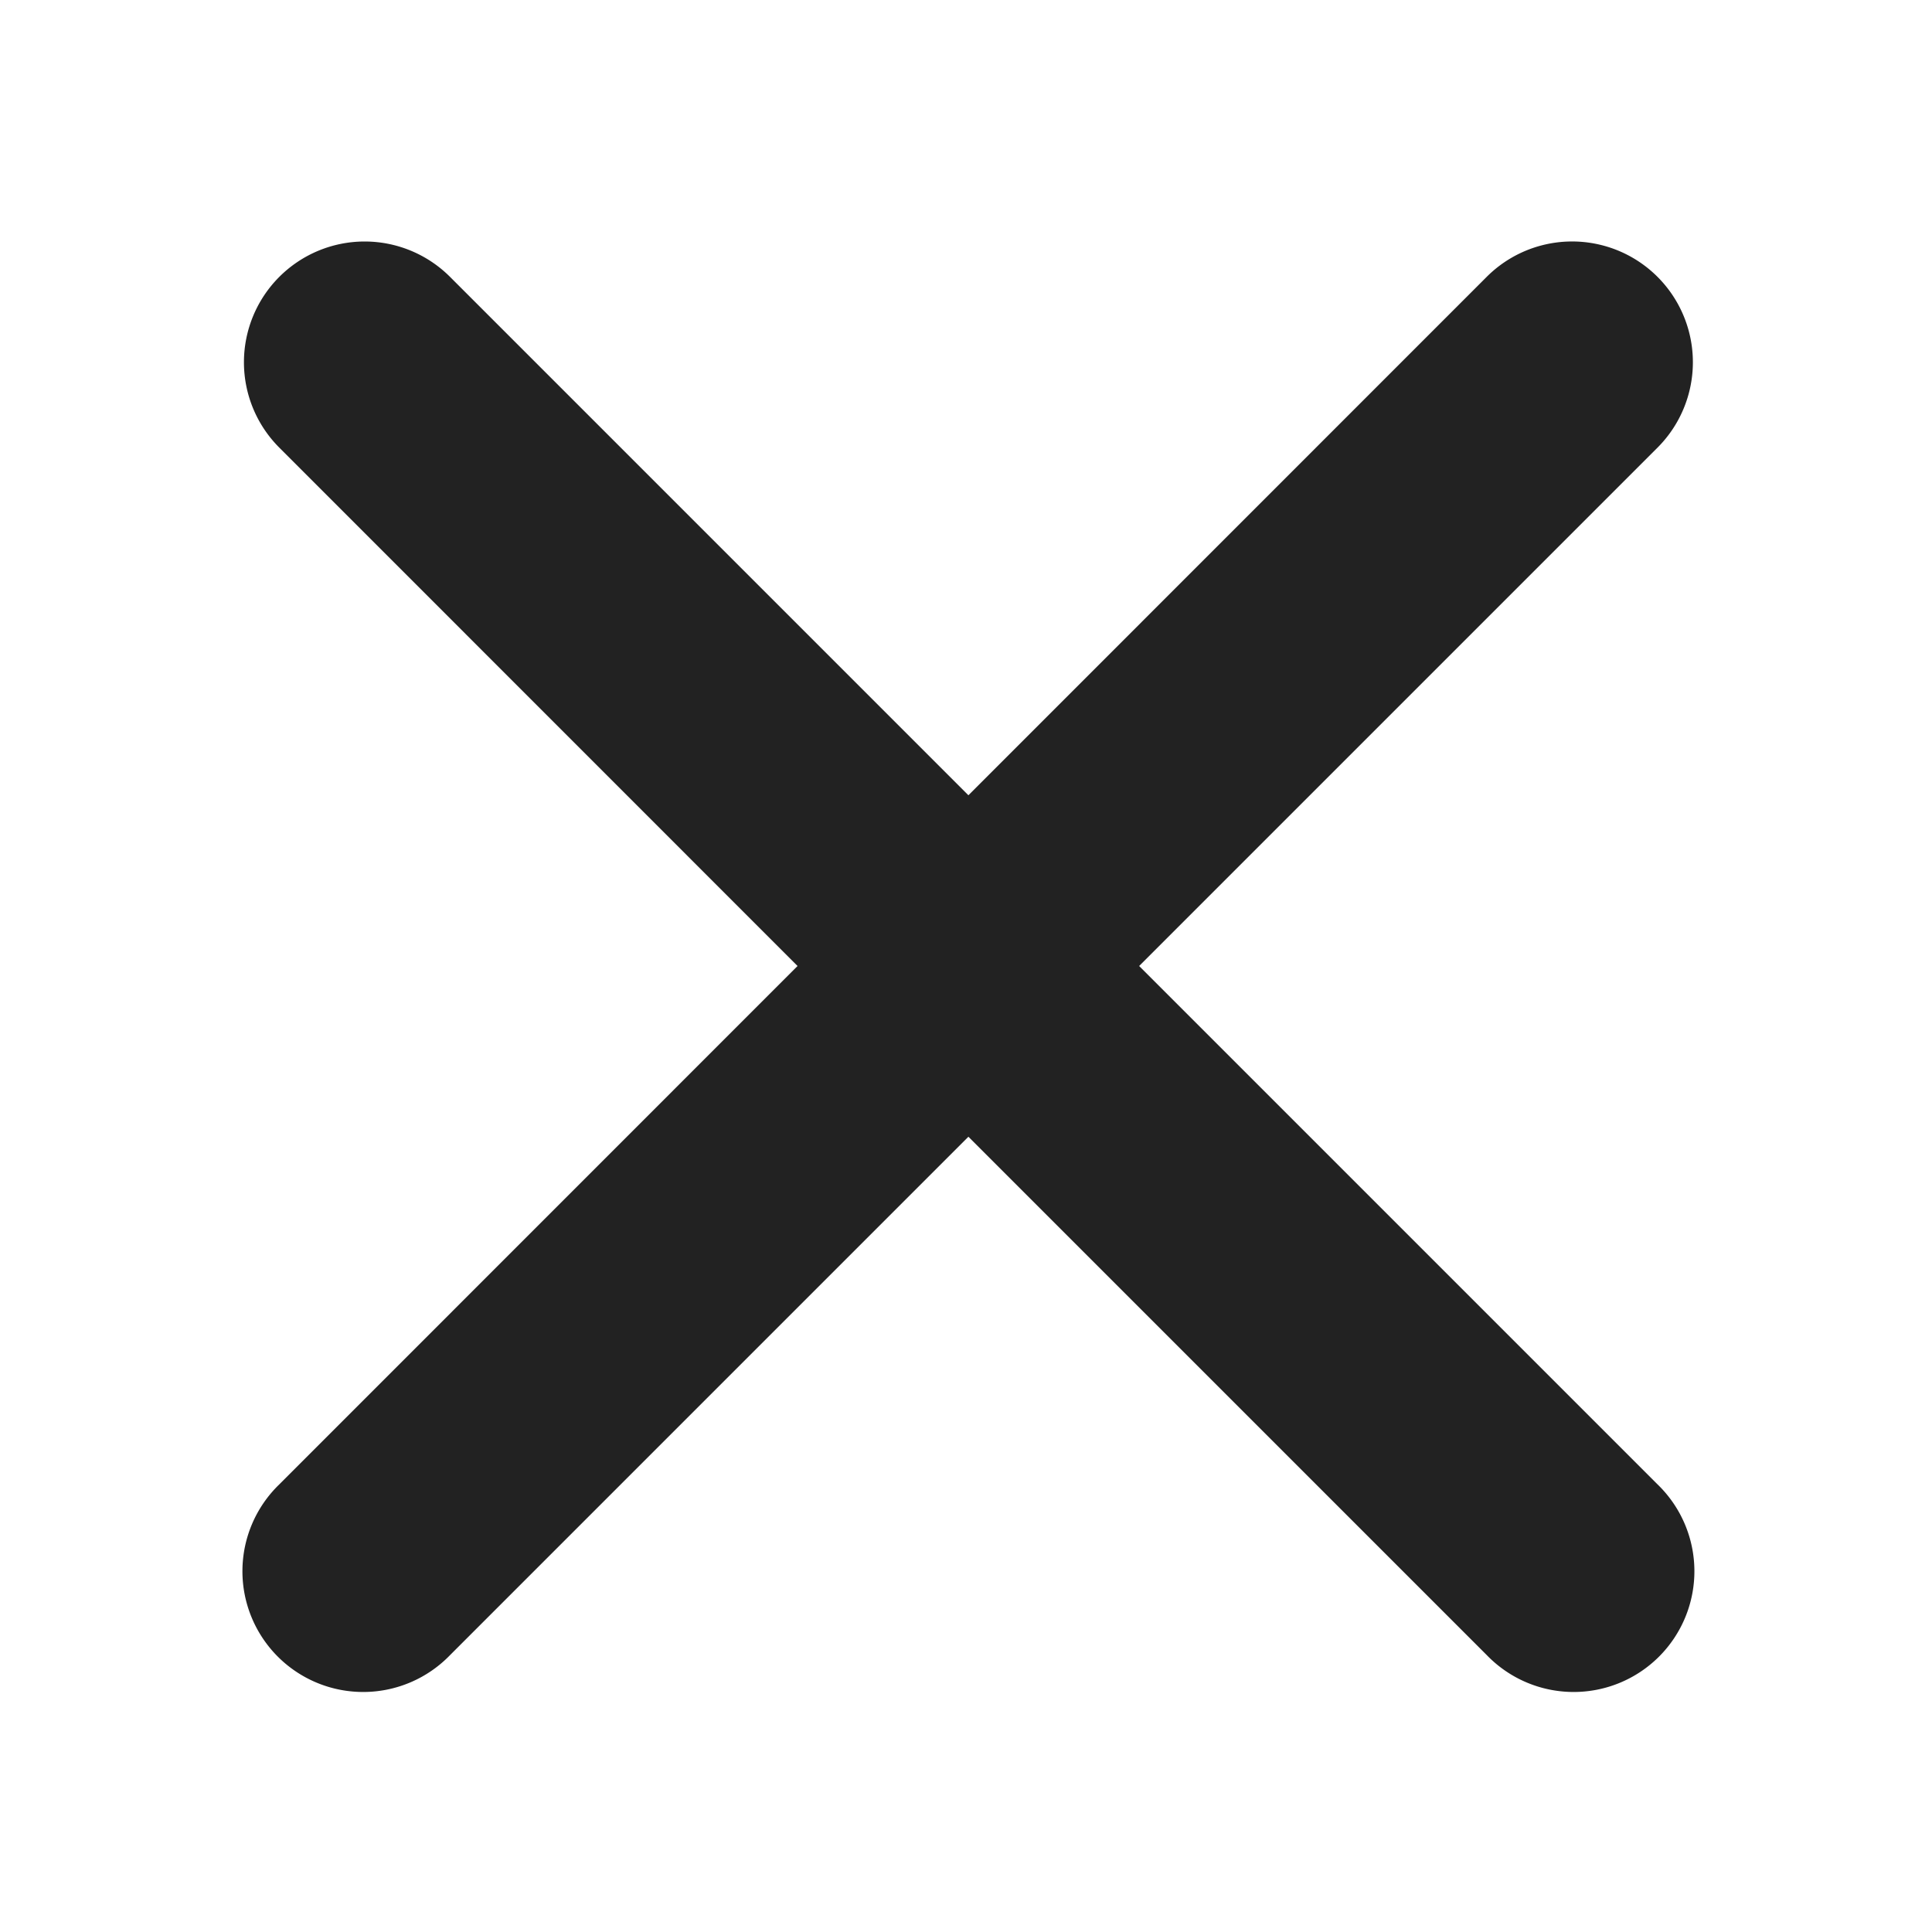 <svg xmlns="http://www.w3.org/2000/svg" width="16" height="16" viewBox="0 0 16 16"><path fill="#222" d="M3.02 2a1 1 0 0 0-.707 1.707L6.605 8l-4.292 4.293a1 1 0 1 0 1.414 1.414L8.02 9.414l4.293 4.293a1 1 0 1 0 1.414-1.414L9.434 8l4.293-4.293a1 1 0 1 0-1.415-1.414L8.02 6.586 3.727 2.293A1 1 0 0 0 3.02 2m0 0"/></svg>